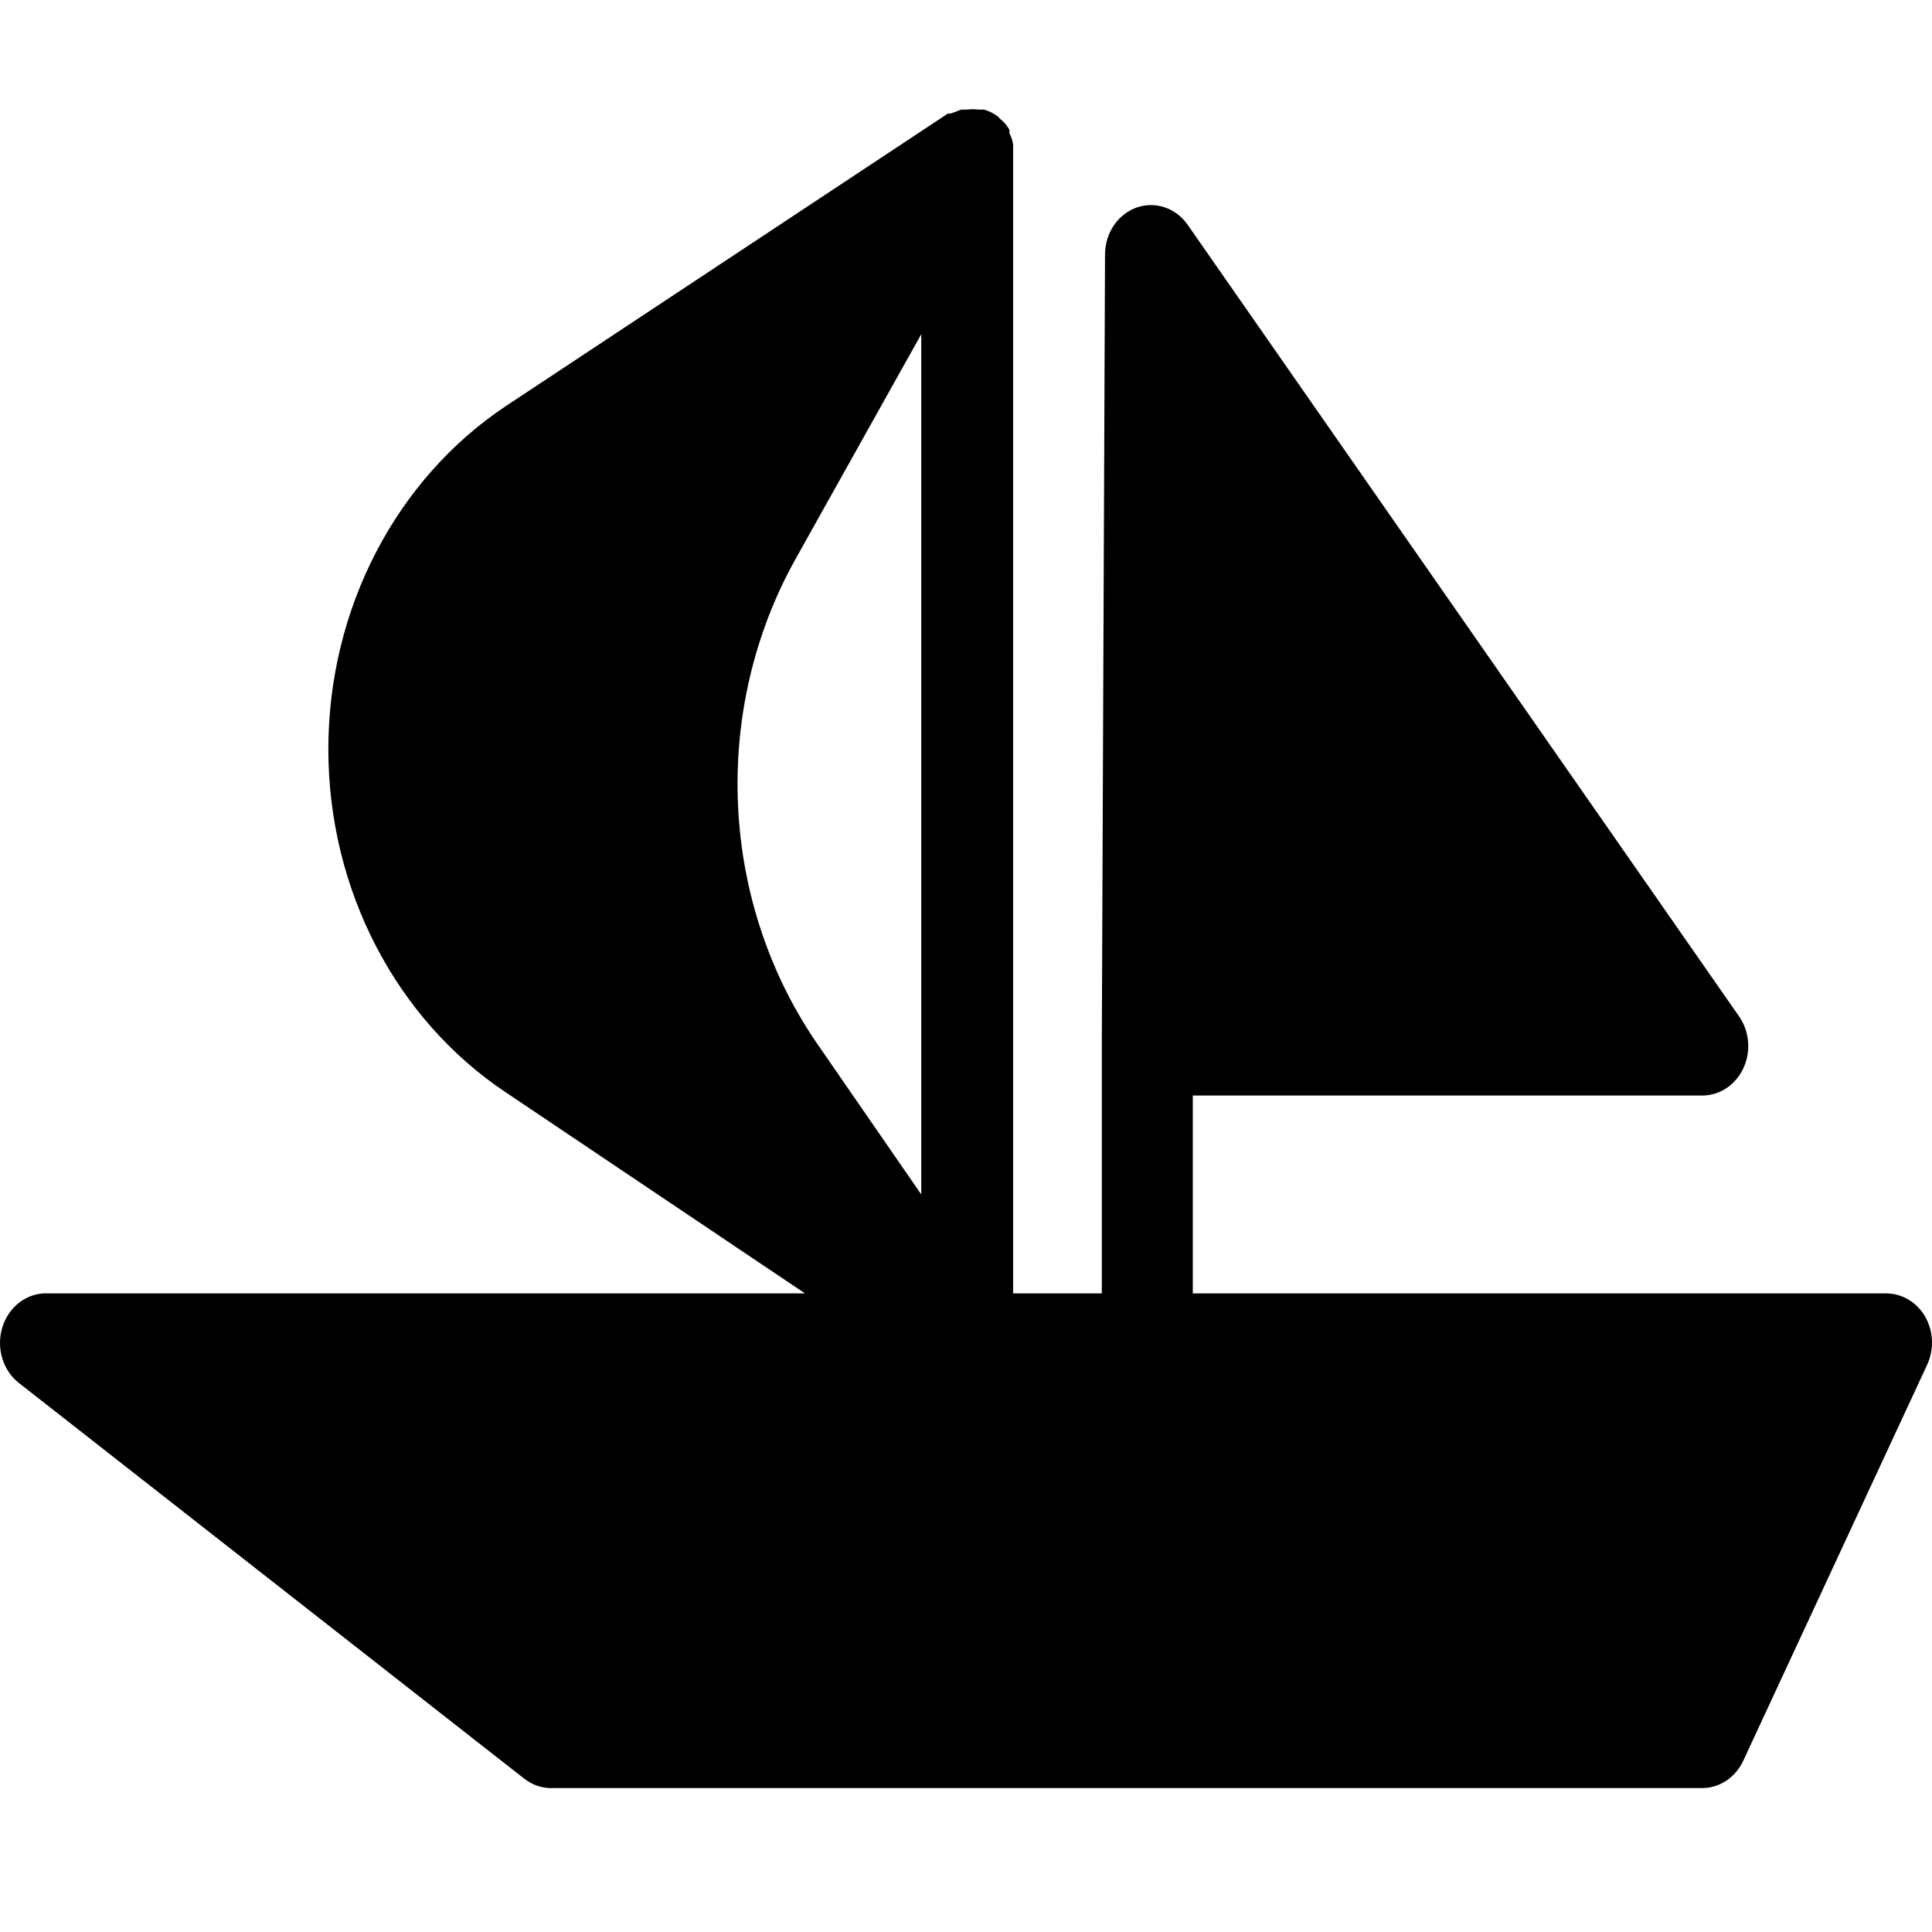 <?xml version="1.0" encoding="utf-8"?>
<svg version="1.1" id="Layer_1" x="0px" y="0px" viewBox="0 0 500 500" style="enable-background:new 0 0 500 500;" xmlns="http://www.w3.org/2000/svg">
  <style type="text/css">
	.st0{fill:#FFFFFF;}
</style>
  <path d="M 498.233 340.746 C 496.055 336.995 492.232 334.724 488.124 334.733 L 308.693 334.733 L 308.693 283.521 L 440.558 283.521 C 445.06 283.521 449.177 280.781 451.192 276.444 C 453.207 272.106 452.773 266.916 450.069 263.036 L 307.38 58.194 L 307.38 58.199 C 304.311 53.788 298.964 51.992 294.107 53.732 C 289.254 55.477 285.977 60.369 285.977 65.88 L 285.145 270.722 L 285.145 334.731 L 262.196 334.731 L 262.196 40.27 L 262.196 39.117 L 262.196 37.455 C 262.058 36.416 261.735 35.418 261.245 34.509 L 261.245 33.613 C 260.648 32.503 259.836 31.543 258.864 30.797 L 258.271 30.158 C 257.184 29.353 255.978 28.744 254.704 28.366 L 253.278 28.366 C 252.252 28.238 251.212 28.238 250.185 28.366 L 248.76 28.366 L 246.025 29.391 L 245.312 29.391 L 131.161 104.924 C 102.46 123.934 84.974 157.618 84.974 193.899 C 84.974 230.179 102.46 263.863 131.161 282.878 L 208.33 334.727 L 12.489 334.727 C 7.126 334.444 2.253 338.061 0.597 343.558 C -1.015 348.834 0.712 354.625 4.877 357.899 L 135.672 460.317 L 135.676 460.317 C 137.877 462.04 140.565 462.901 143.284 462.748 L 440.557 462.748 C 445.032 462.734 449.124 460.012 451.139 455.708 L 498.703 353.291 L 498.699 353.287 C 500.591 349.305 500.408 344.547 498.225 340.74 L 498.233 340.746 Z M 211.907 270.718 C 199.369 252.753 192.092 231.171 191.013 208.727 C 189.933 186.287 195.098 164.01 205.843 144.746 L 238.422 86.493 L 238.422 309.122 L 211.907 270.718 Z" style=""/>
</svg>
